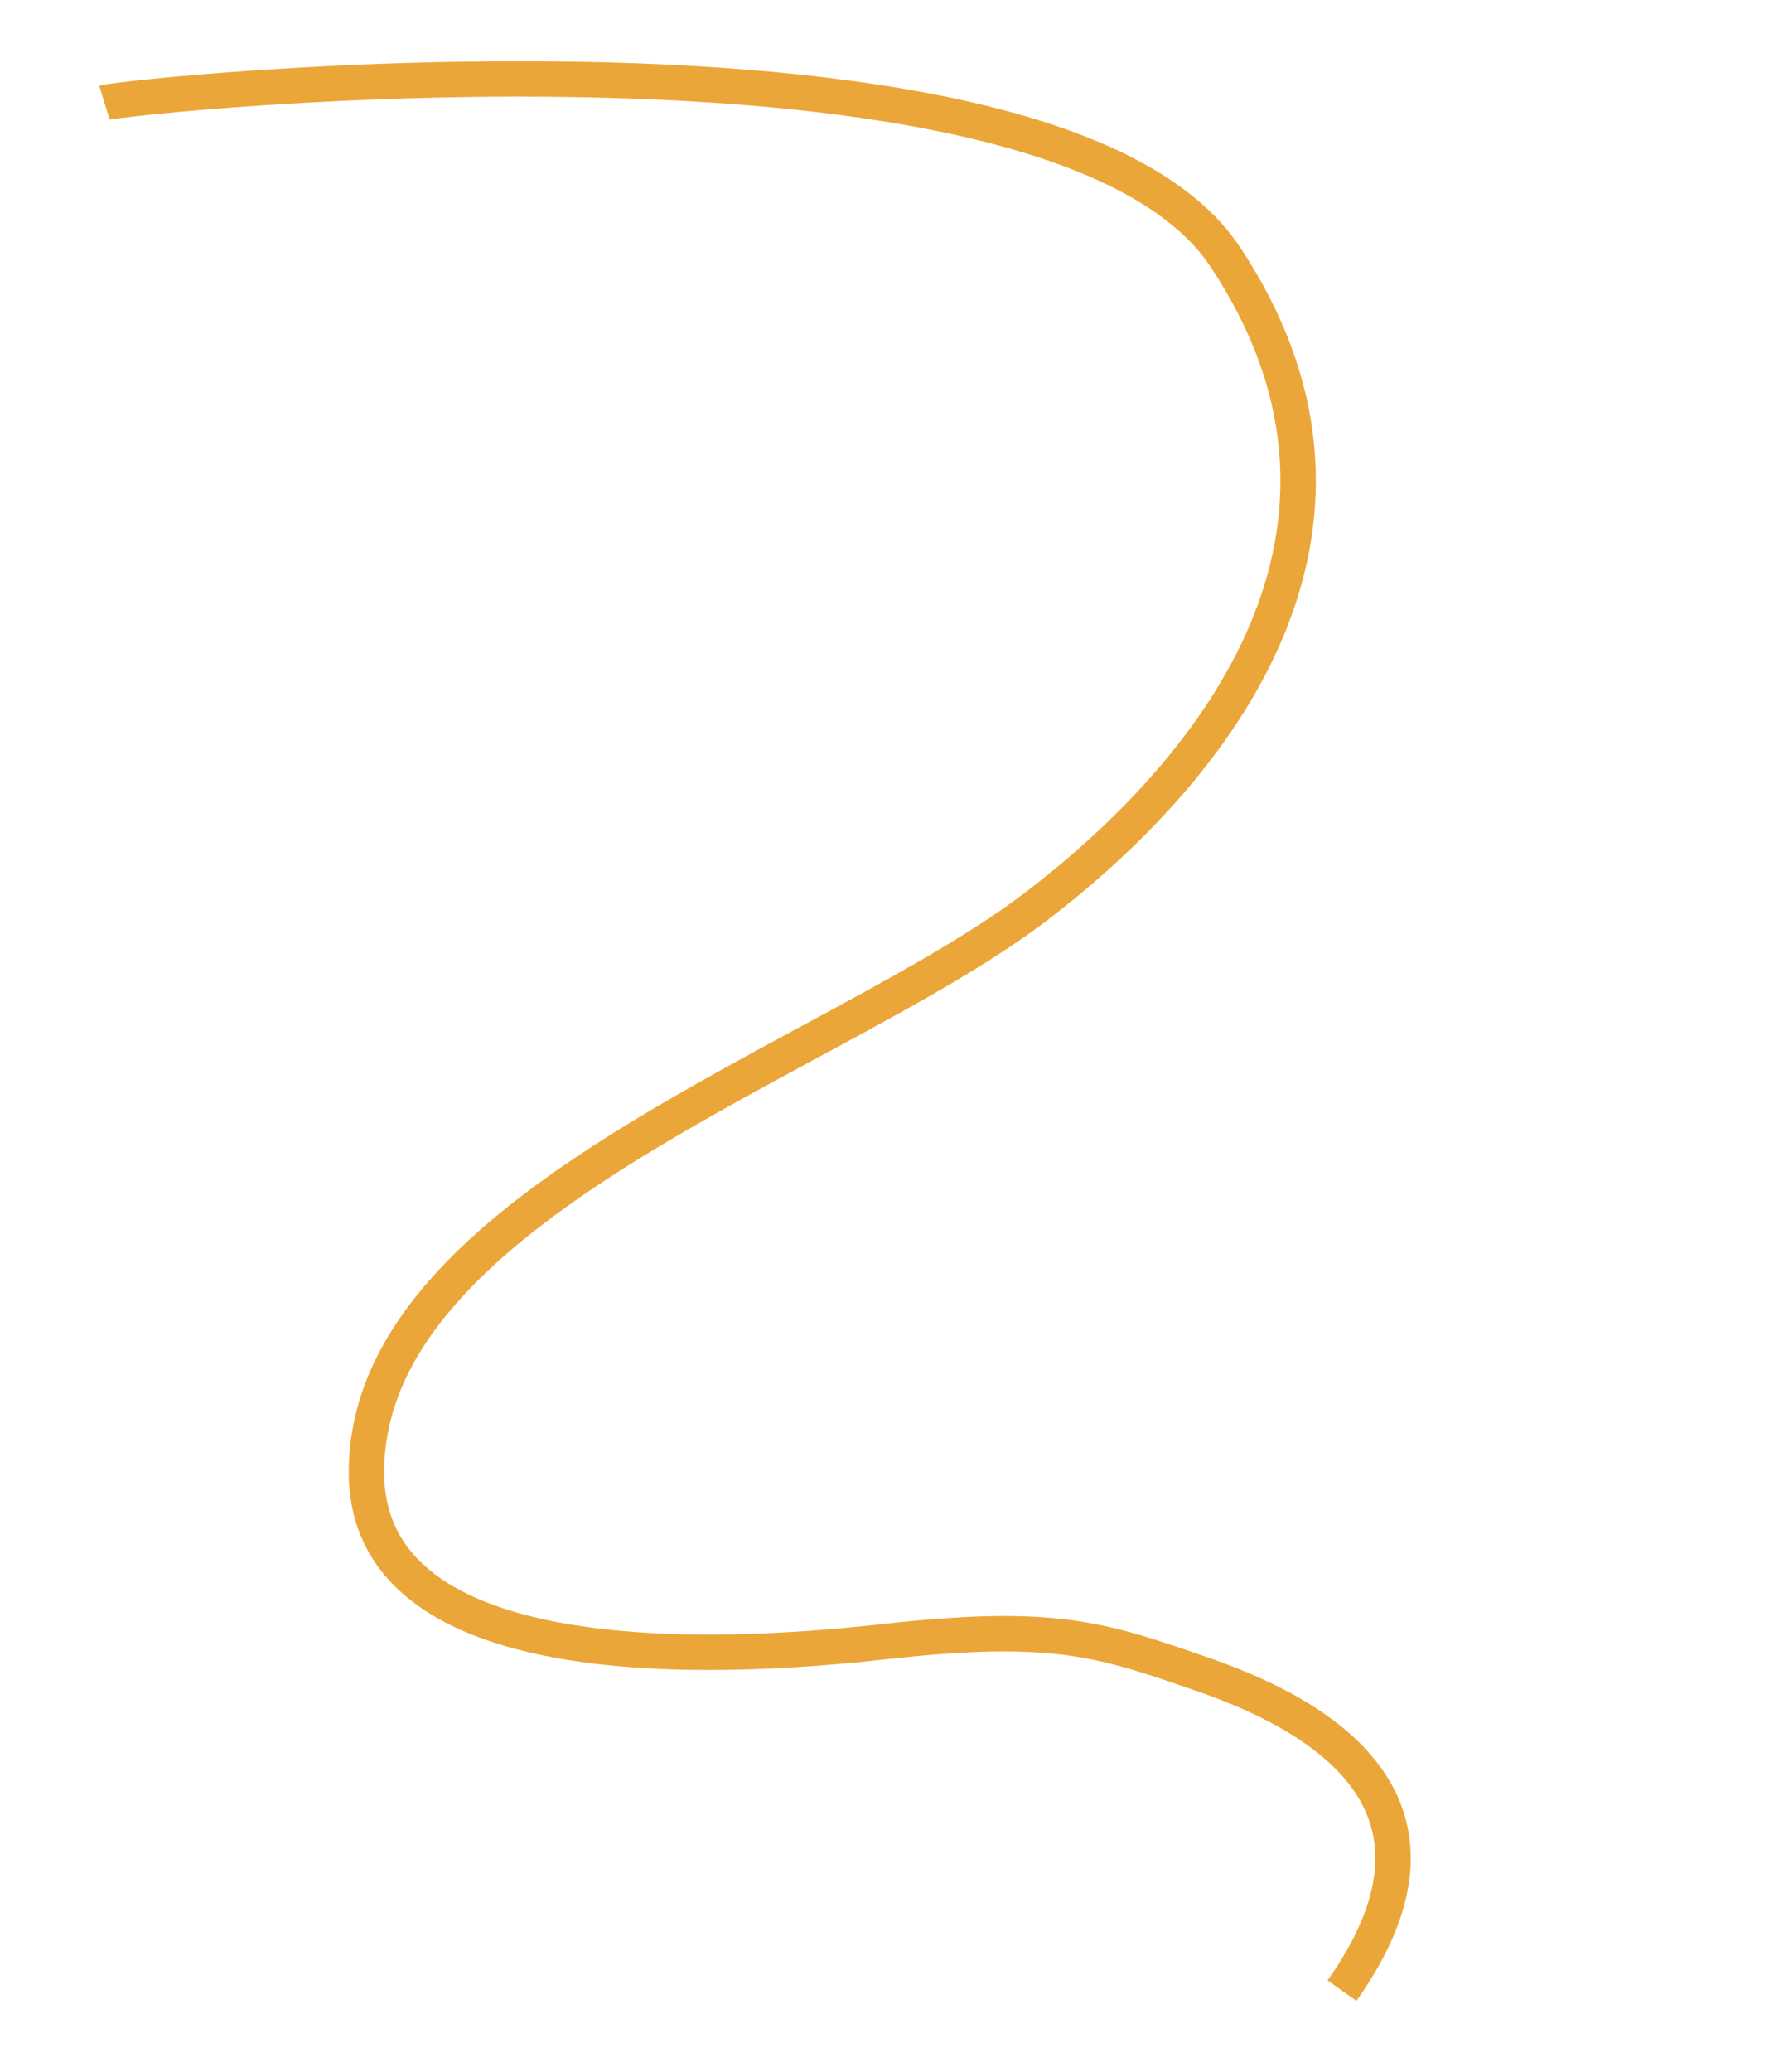 <?xml version="1.0" encoding="UTF-8"?>
<svg id="Capa_1" xmlns="http://www.w3.org/2000/svg" version="1.1" viewBox="0 0 100.2 117">
  <!-- Generator: Adobe Illustrator 29.0.0, SVG Export Plug-In . SVG Version: 2.1.0 Build 186)  -->
  <defs>
    <style>
      .st0 {
        fill: none;
        stroke: #eba63a;
        stroke-miterlimit: 10;
        stroke-width: 2px;
      }
    </style>
  </defs>
  <path class="st0" d="M5.9,5.8c1.3-.4,53.6-5.9,63.3,8.7s.7,28-10.7,36.7c-11.4,8.7-38,16.8-37.8,32.1.2,11.3,19.4,10.5,29.2,9.4s12.4-.1,18.2,1.9c7.7,2.7,14.7,7.9,7.7,17.8"/>
</svg>